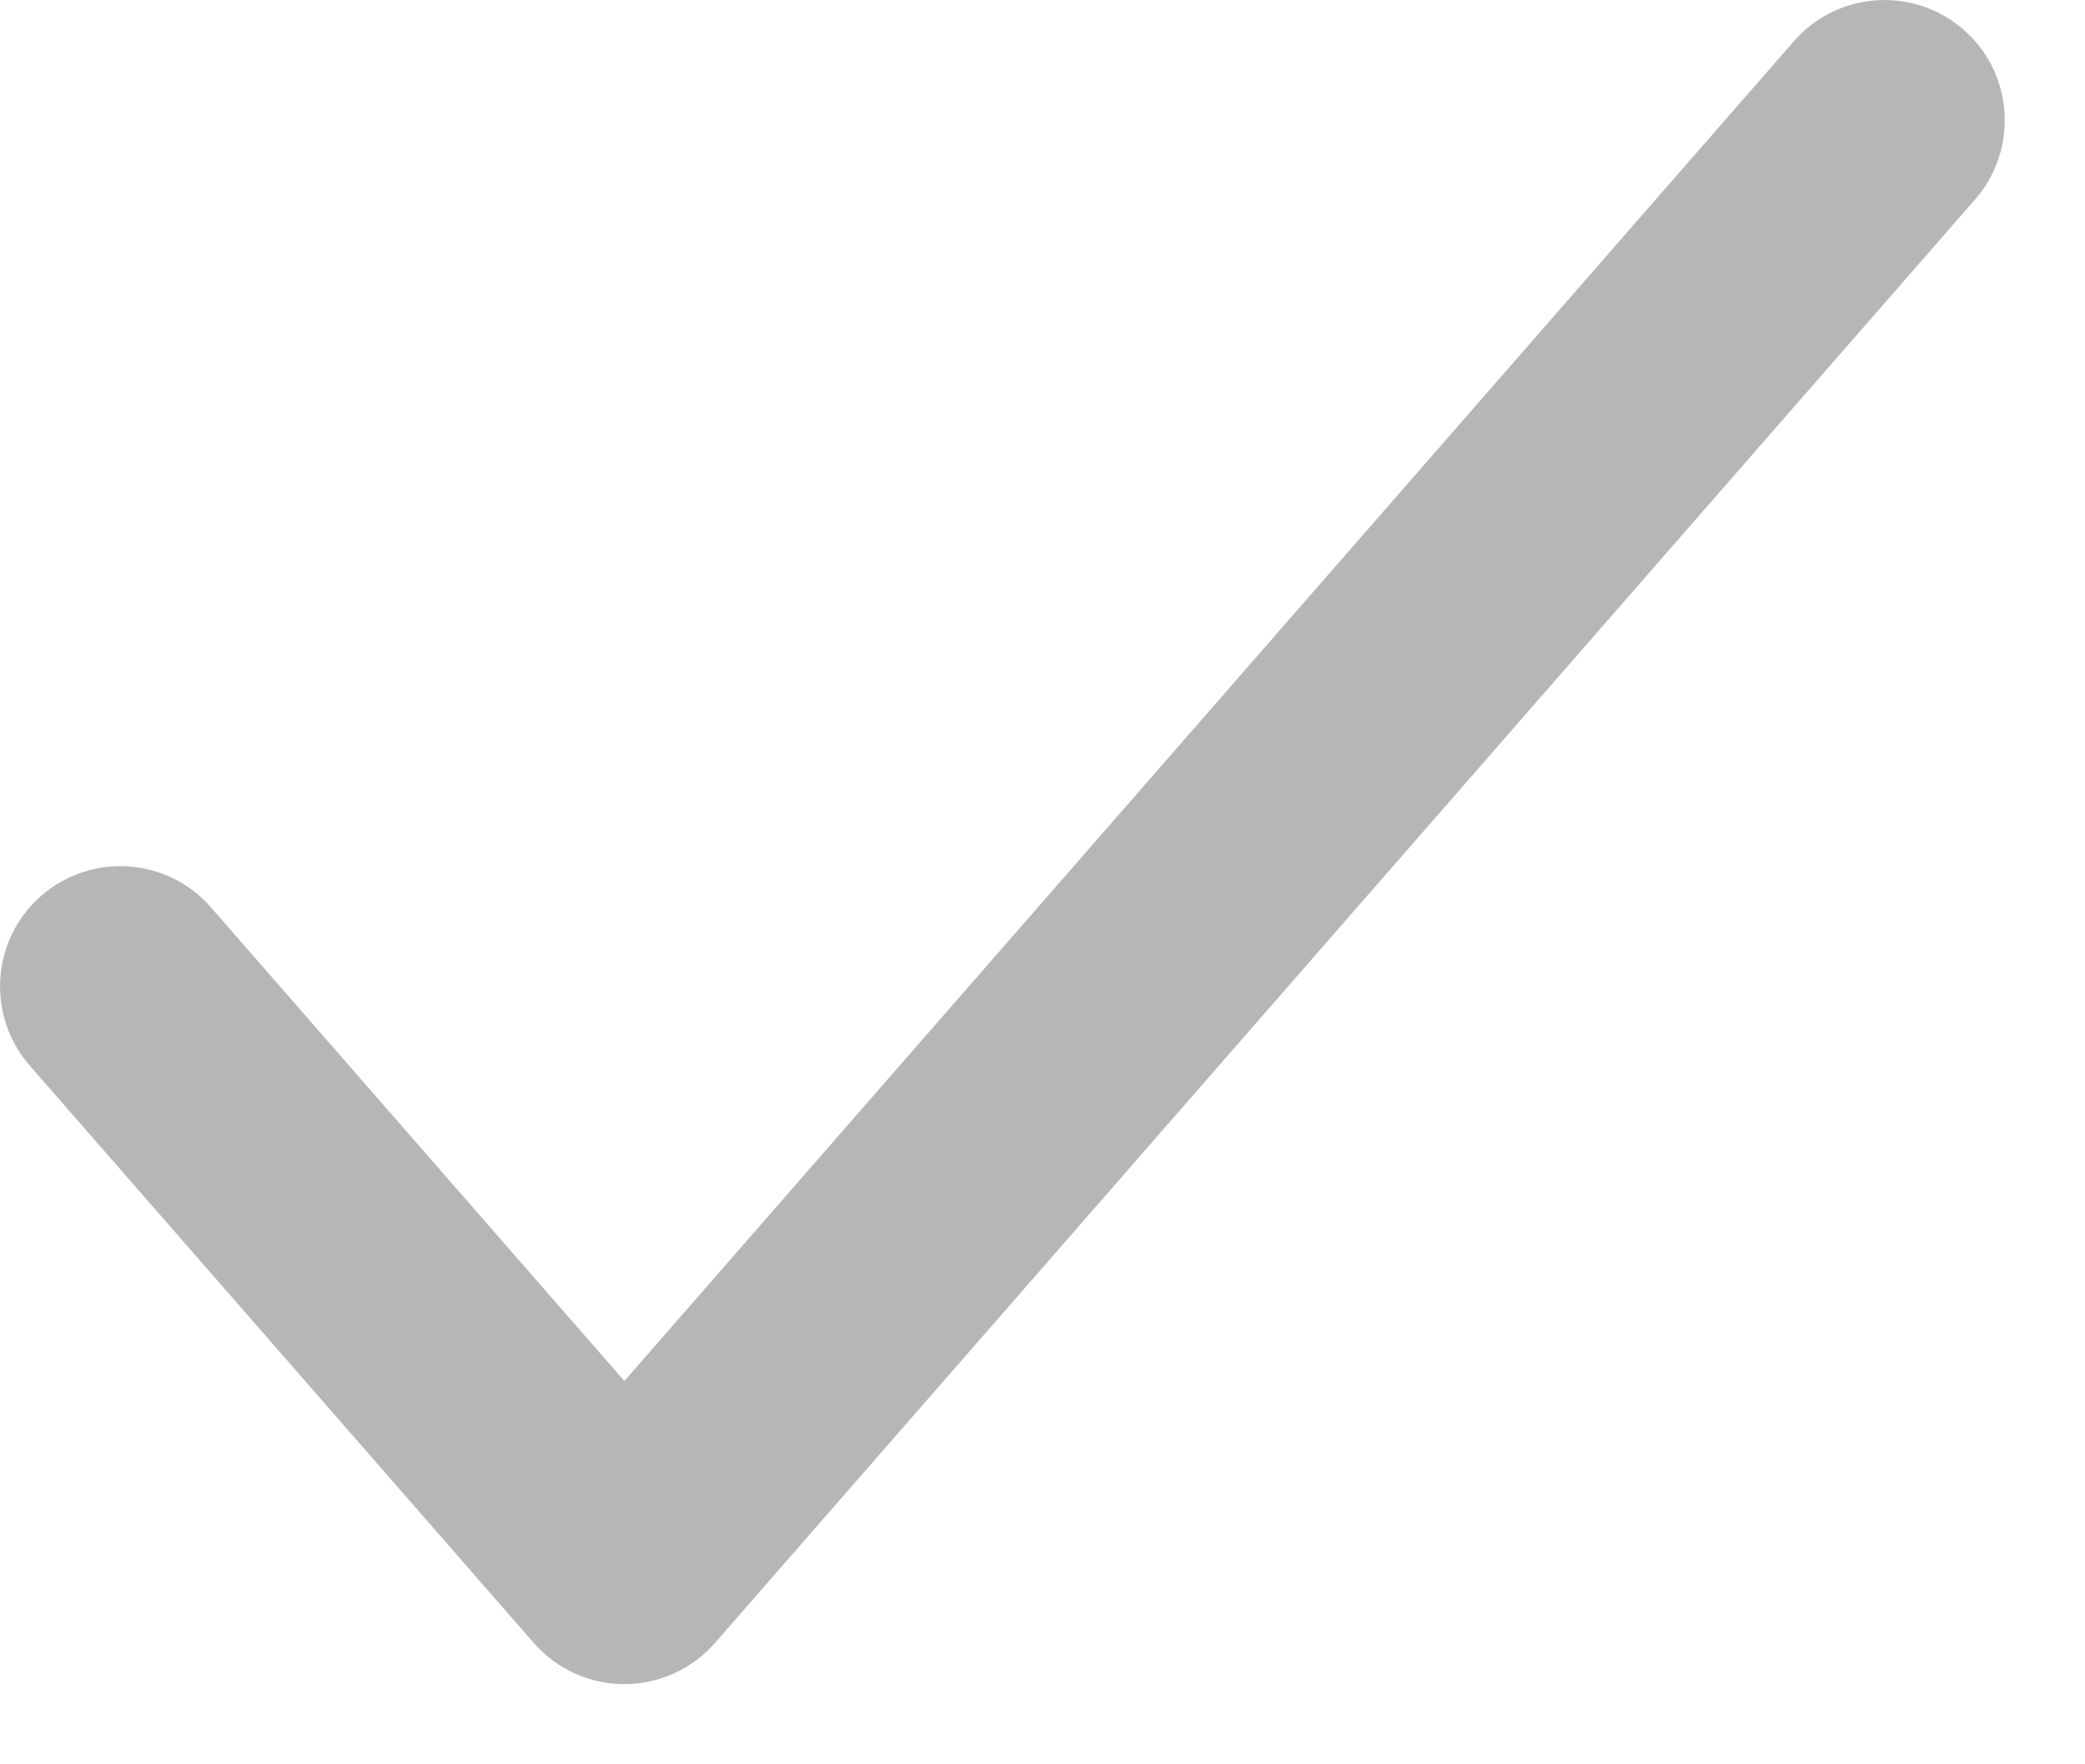 <svg width="13" height="11" viewBox="0 0 13 11" fill="none" xmlns="http://www.w3.org/2000/svg">
<path fill-rule="evenodd" clip-rule="evenodd" d="M12.243 0.185C12.555 0.457 12.587 0.931 12.315 1.243L4.458 10.243C4.315 10.406 4.109 10.5 3.893 10.5C3.676 10.5 3.47 10.406 3.328 10.243L0.185 6.643C-0.087 6.331 -0.055 5.857 0.257 5.585C0.569 5.313 1.043 5.345 1.315 5.657L3.893 8.61L11.185 0.257C11.457 -0.055 11.931 -0.087 12.243 0.185Z" fill="#B6B6B6"/>
</svg>
